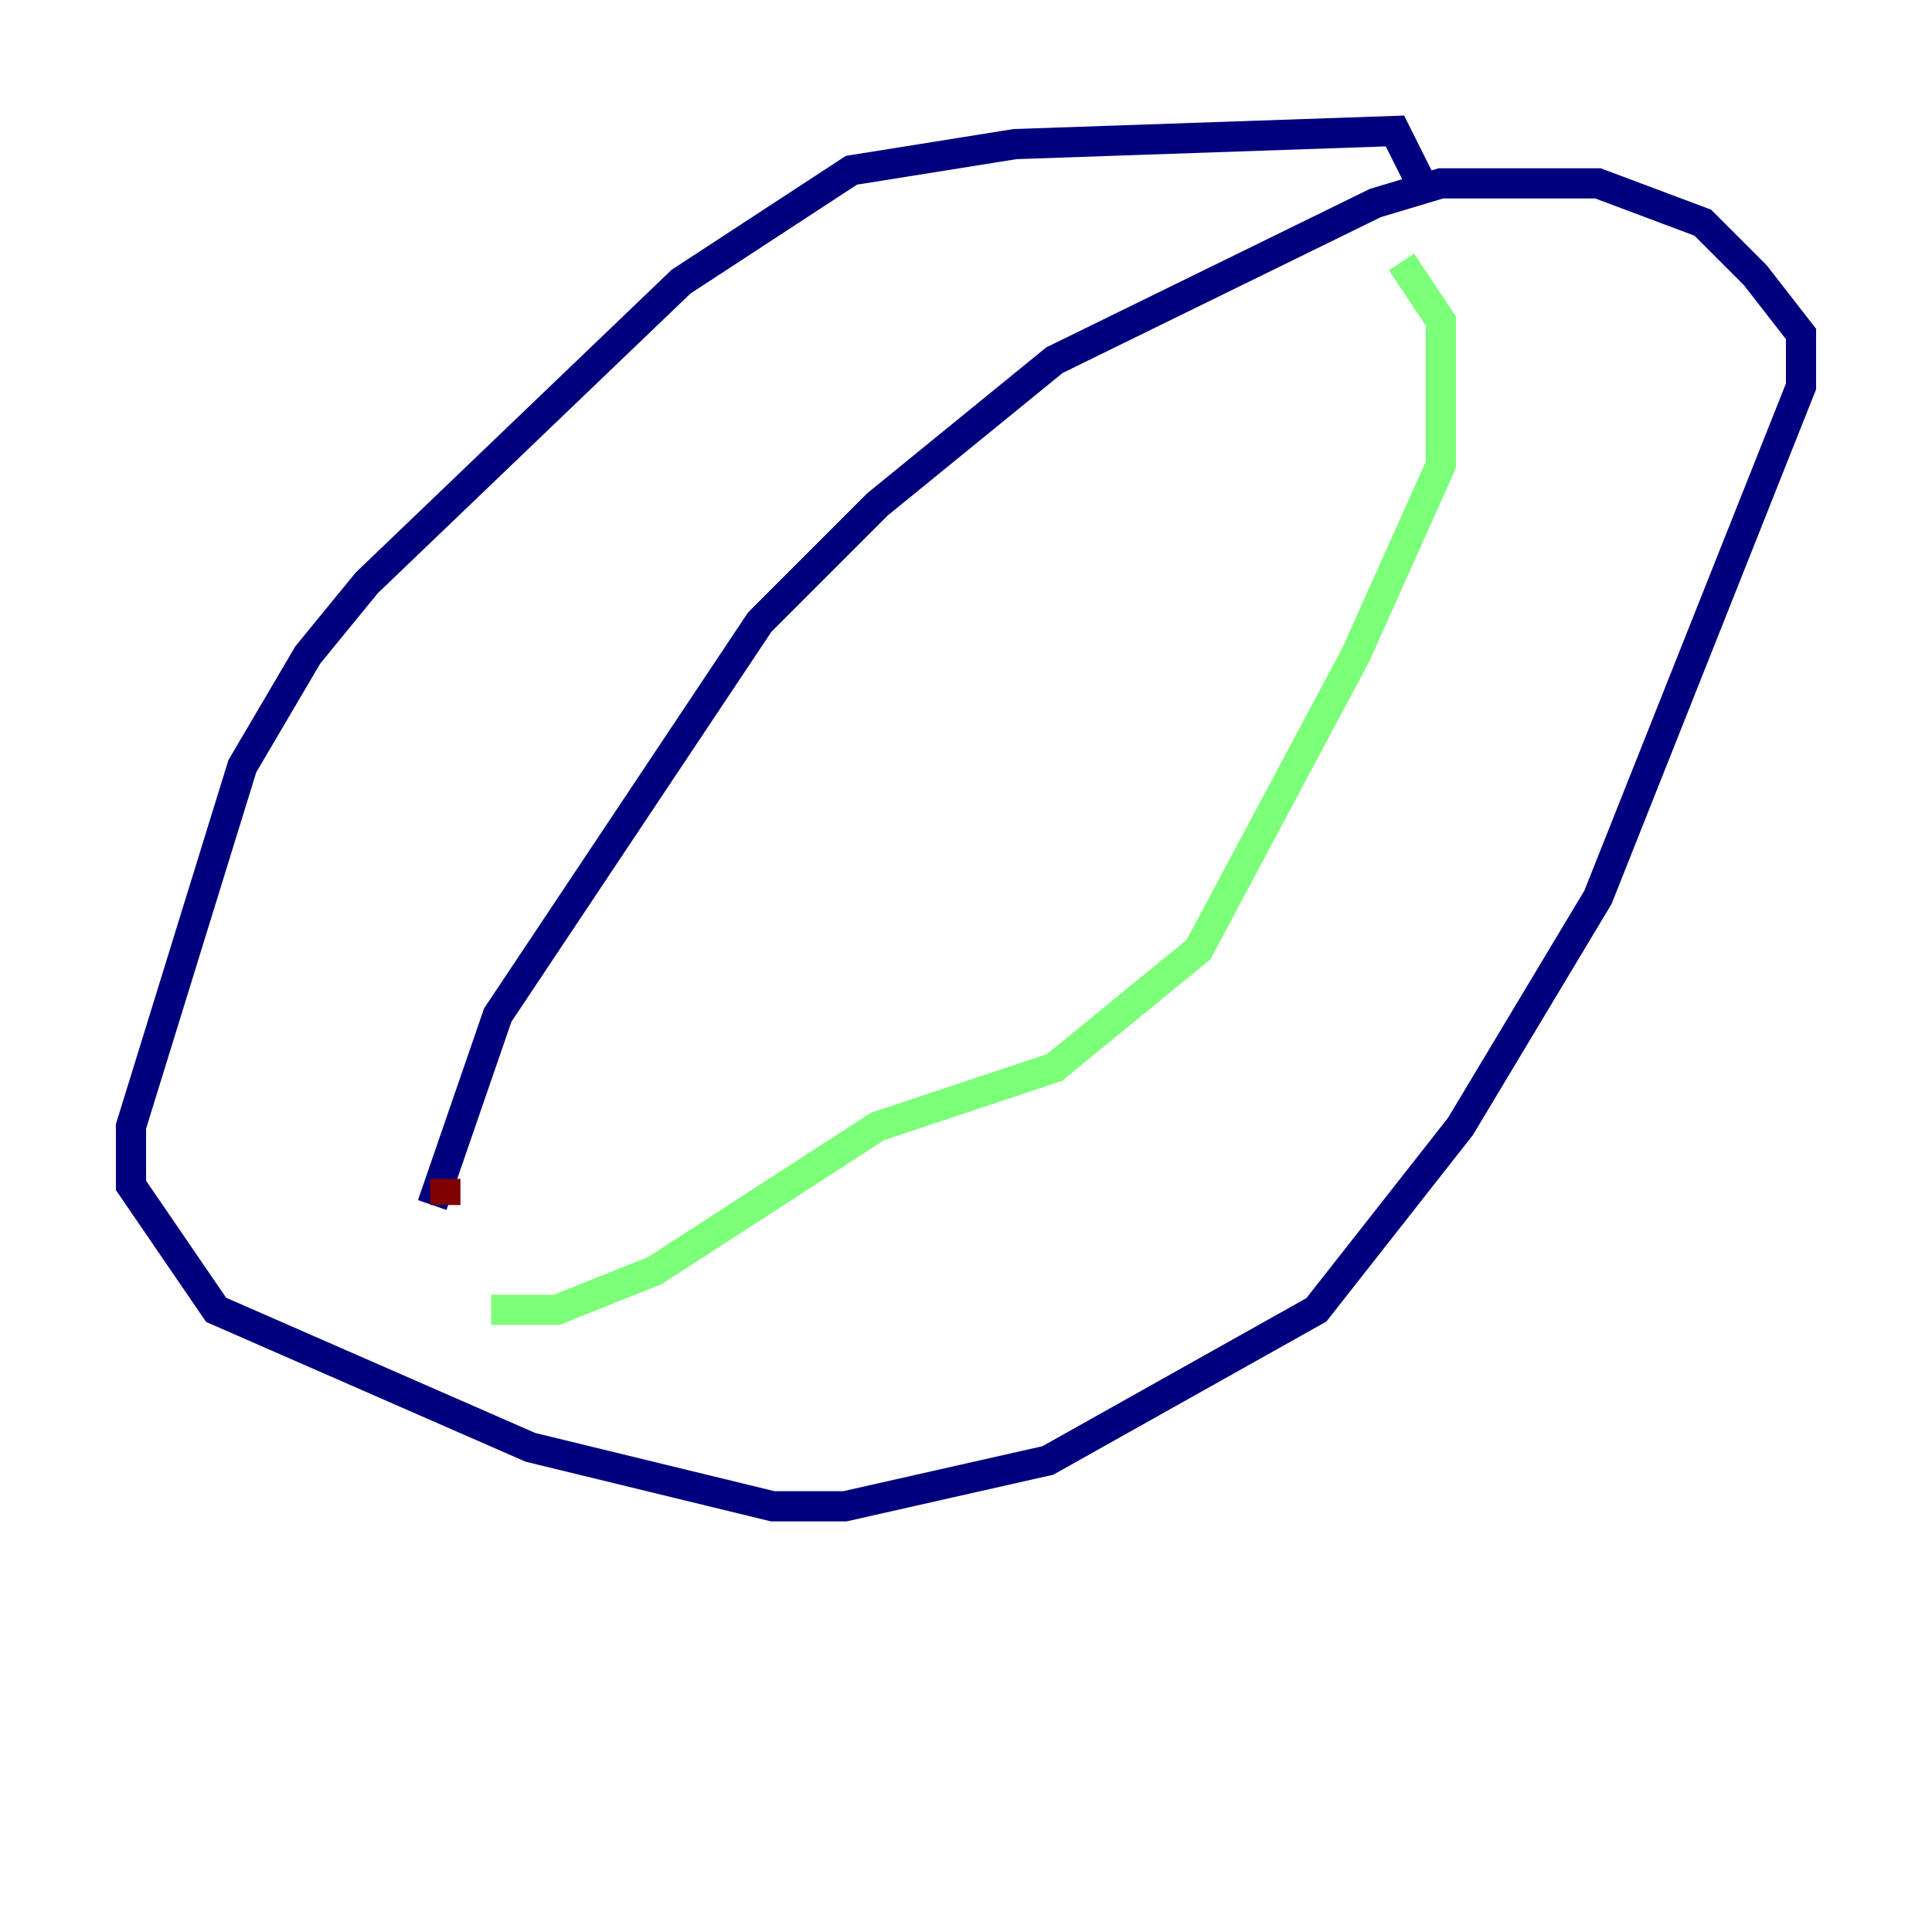 <?xml version="1.0" encoding="utf-8" ?>
<svg baseProfile="tiny" height="128" version="1.2" viewBox="0,0,128,128" width="128" xmlns="http://www.w3.org/2000/svg" xmlns:ev="http://www.w3.org/2001/xml-events" xmlns:xlink="http://www.w3.org/1999/xlink"><defs /><polyline fill="none" points="94.156,12.149 92.42,8.678 67.254,9.546 56.407,11.281 45.125,18.658 24.298,38.617 20.393,43.39 16.054,50.766 8.678,74.63 8.678,78.536 14.319,86.78 35.146,95.891 51.2,99.797 55.973,99.797 69.424,96.759 87.214,86.78 96.759,74.63 105.871,59.444 119.322,25.6 119.322,22.129 116.285,18.224 112.814,14.752 105.871,12.149 95.458,12.149 91.119,13.451 69.858,23.864 58.142,33.41 50.332,41.22 32.976,67.254 28.637,79.837" stroke="#00007f" stroke-width="2" /><polyline fill="none" points="92.854,17.356 95.458,21.261 95.458,30.807 89.817,43.39 79.403,62.915 69.858,70.725 58.142,74.63 43.39,84.176 36.881,86.78 32.542,86.78" stroke="#7cff79" stroke-width="2" /><polyline fill="none" points="29.505,78.102 29.505,79.837" stroke="#7f0000" stroke-width="2" /></svg>